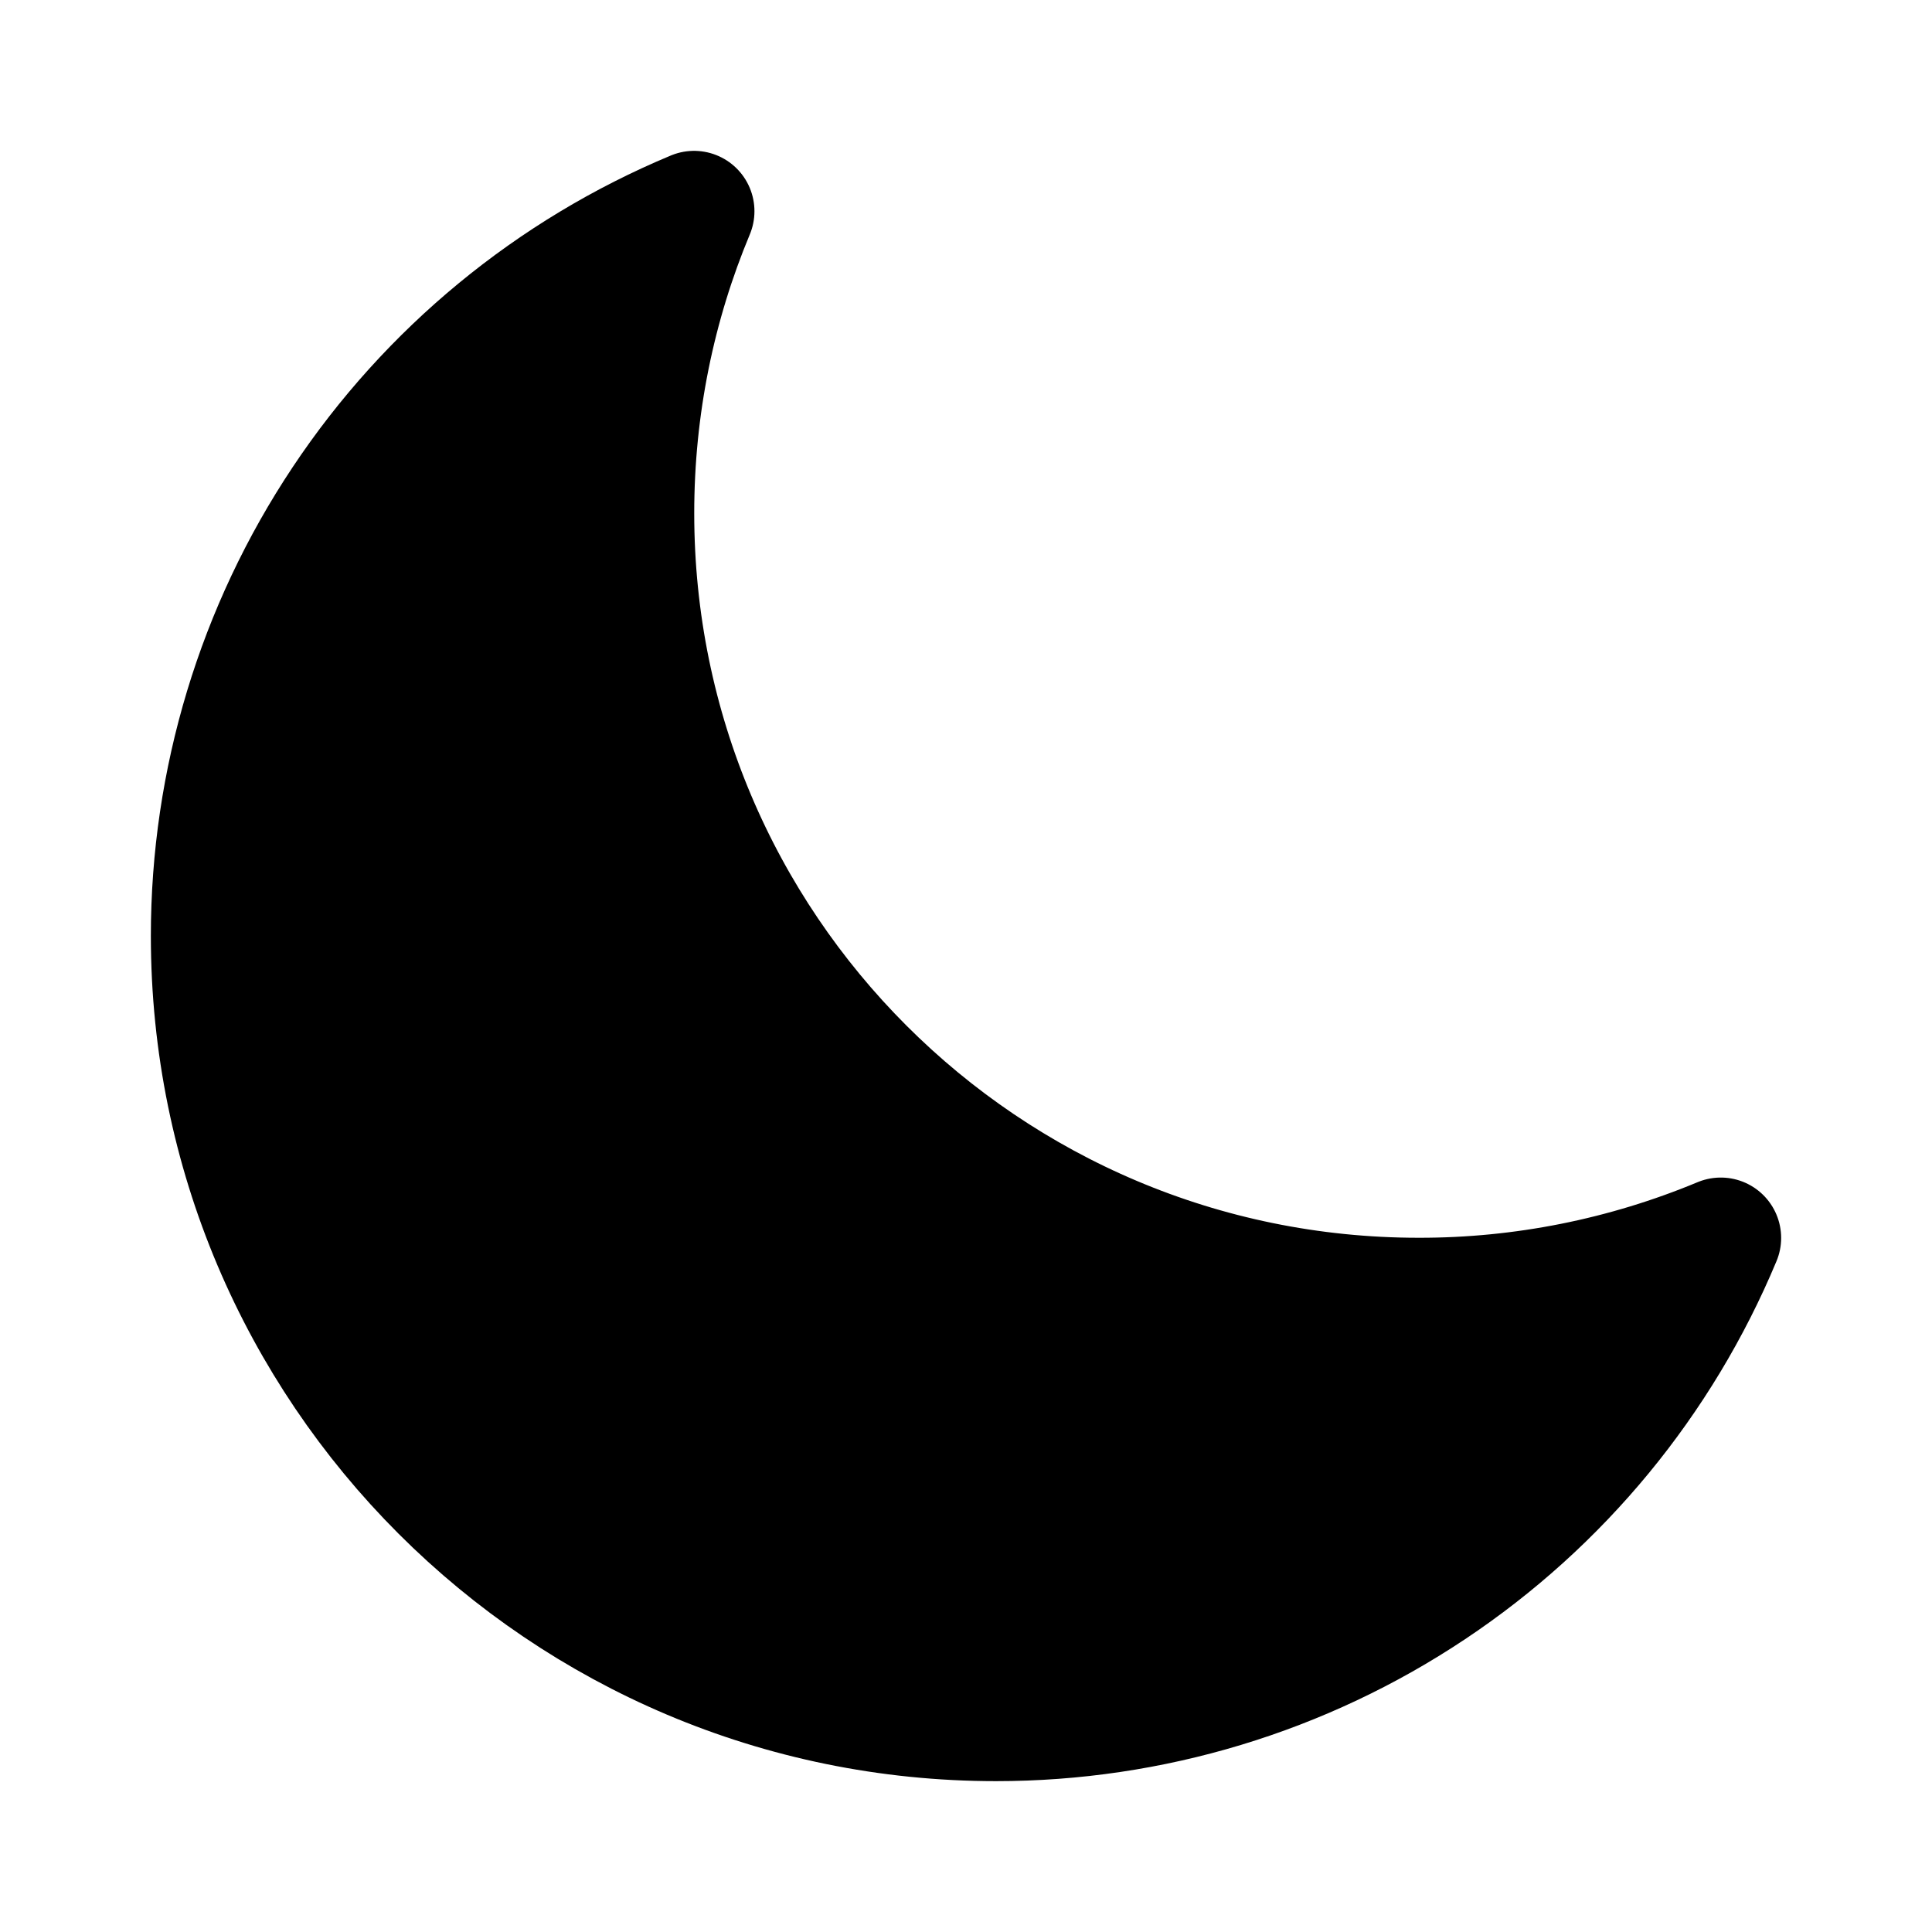 <svg width="24" height="24" viewBox="0 0 24 24" fill="none" xmlns="http://www.w3.org/2000/svg">
<path d="M21.376 15.378C20.187 15.873 18.912 16.128 17.624 16.126C12.239 16.126 7.874 11.761 7.874 6.376C7.874 5.046 8.14 3.779 8.622 2.624C6.845 3.365 5.328 4.615 4.261 6.217C3.193 7.819 2.624 9.701 2.624 11.626C2.624 17.011 6.989 21.376 12.374 21.376C14.299 21.376 16.181 20.807 17.783 19.739C19.385 18.672 20.635 17.154 21.376 15.378Z" fill="black" stroke="black" stroke-width="1.5" stroke-linecap="round" stroke-linejoin="round"/>
</svg>
